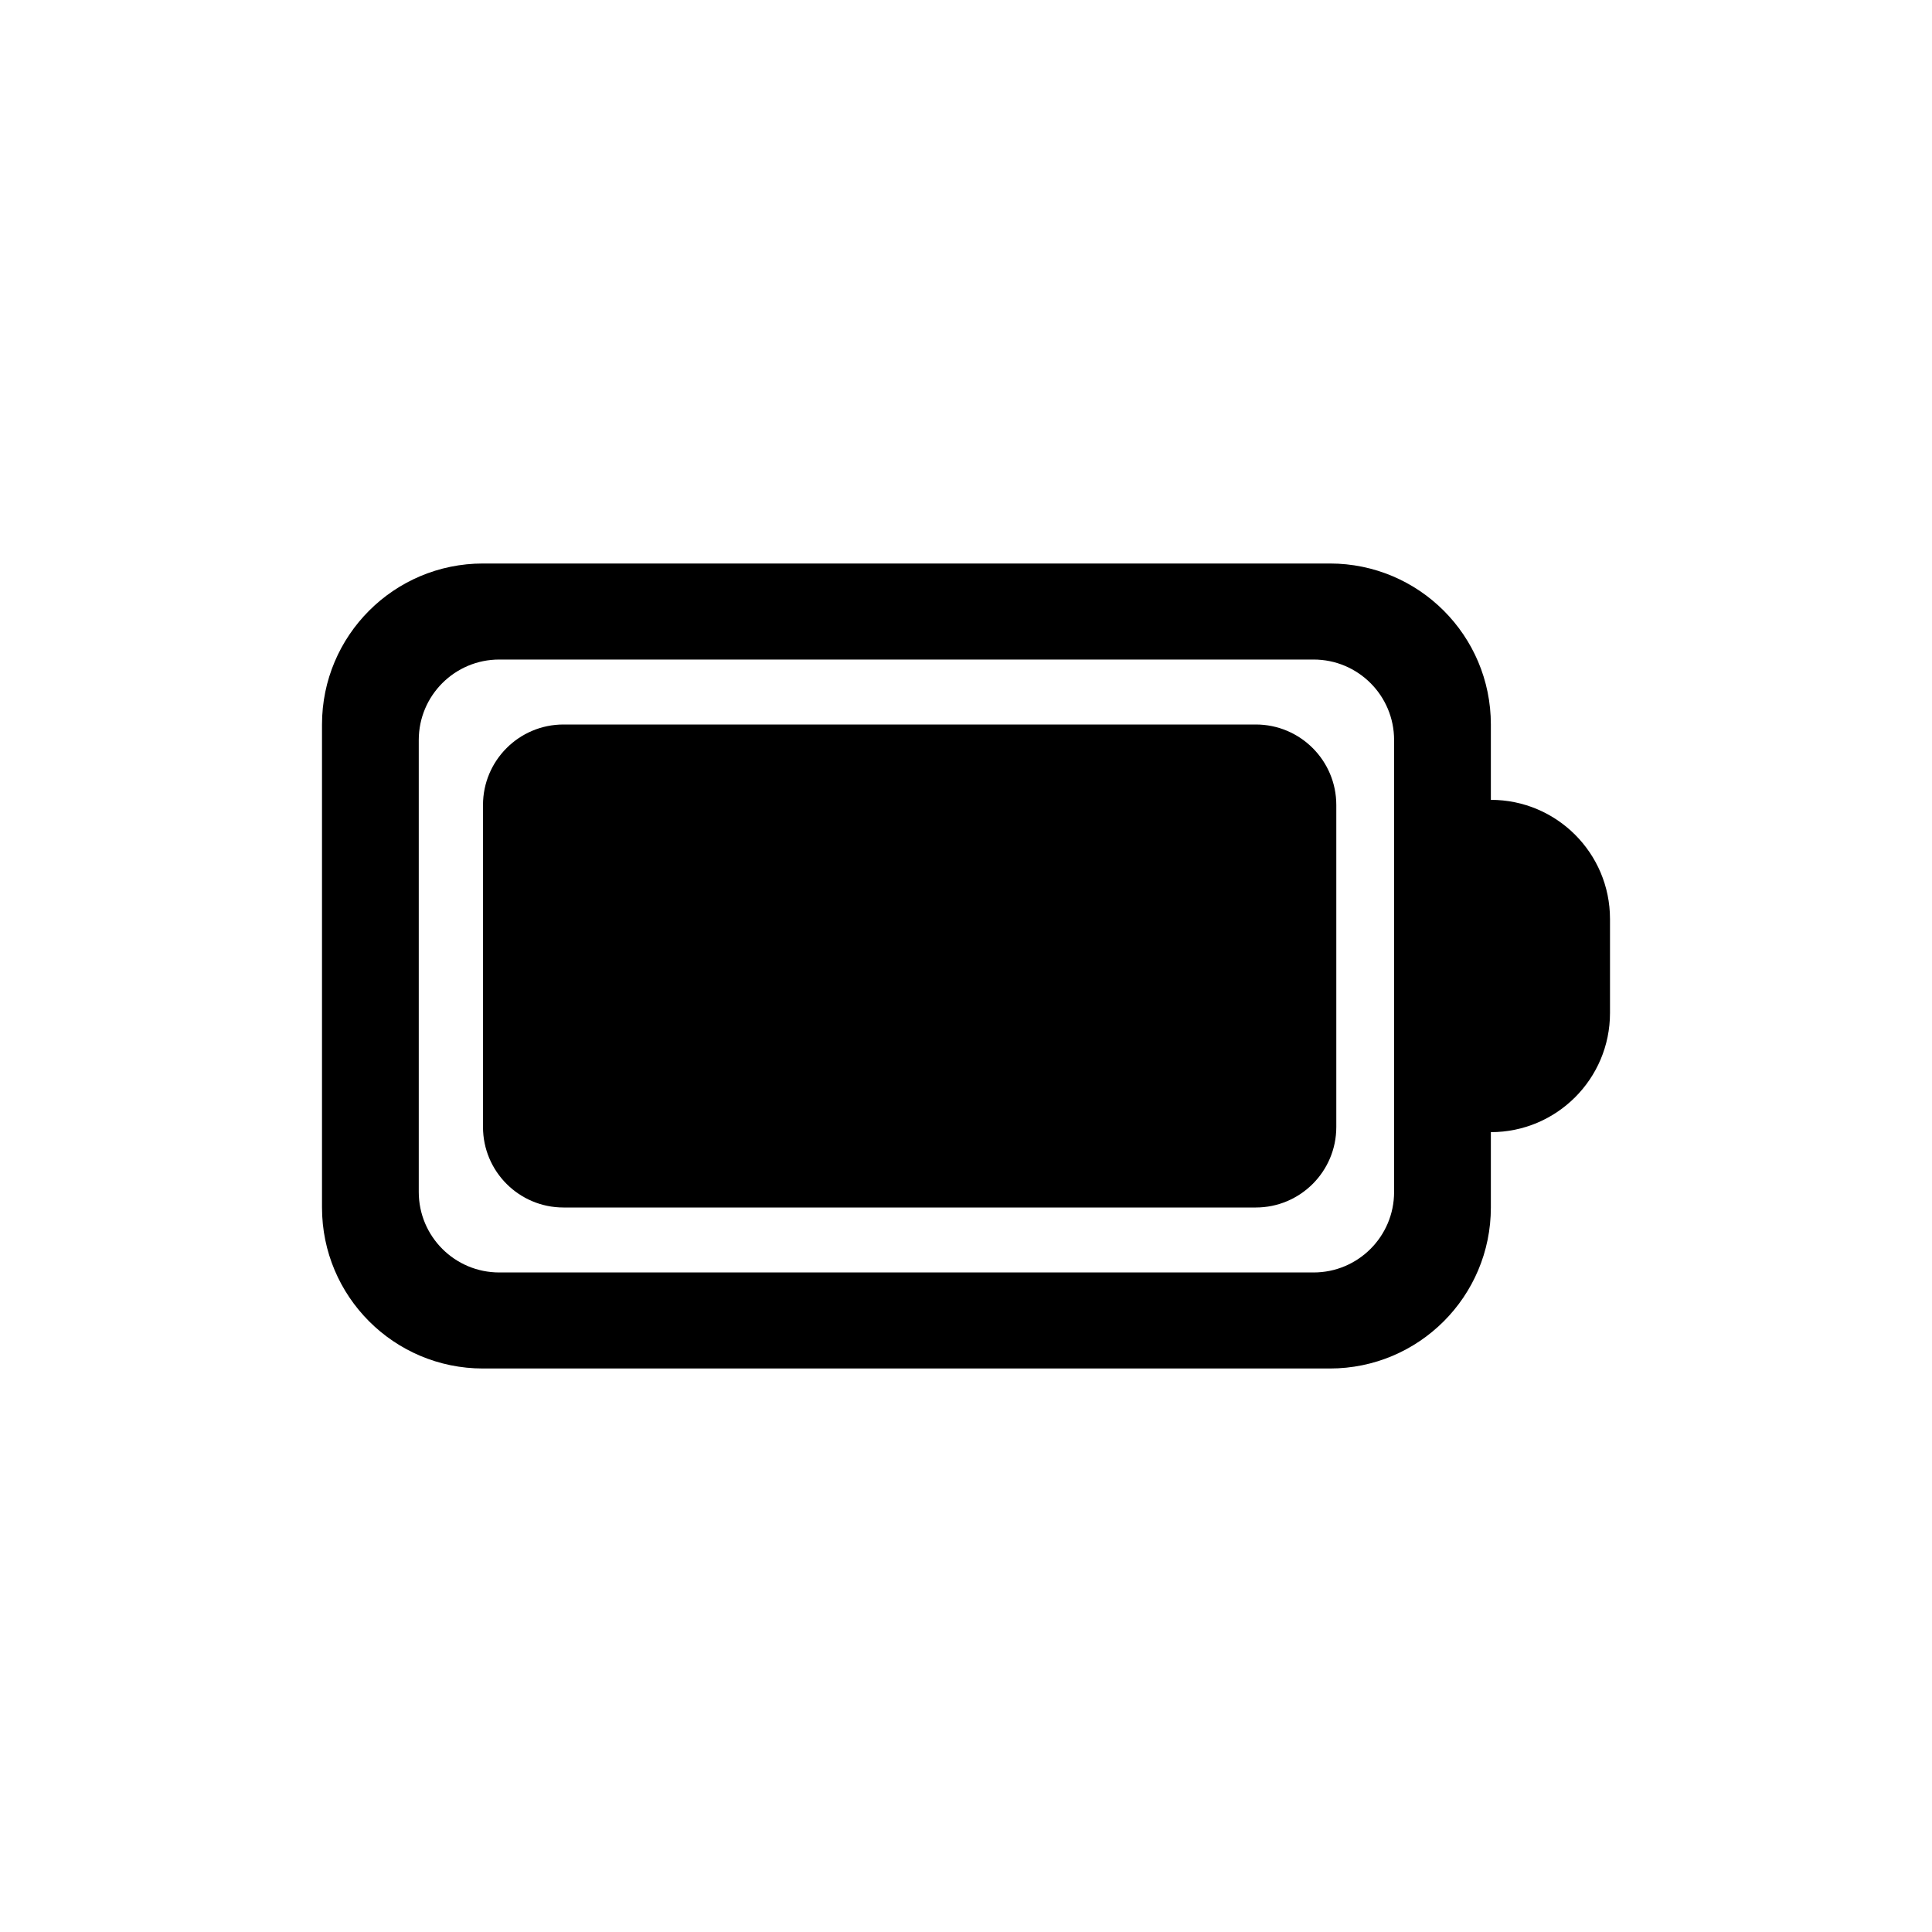 <svg width="24" height="24" viewBox="0 0 24 24" fill="none" xmlns="http://www.w3.org/2000/svg">
<path d="M7 9C6.448 9 6 9.448 6 10V14C6 14.552 6.448 15 7 15H15.6C16.152 15 16.6 14.552 16.6 14V10C16.6 9.448 16.152 9 15.6 9H7Z" fill="black"/>
<path fill-rule="evenodd" clip-rule="evenodd" d="M6 7C4.895 7 4 7.895 4 9V15C4 16.105 4.895 17 6 17H16.52C17.625 17 18.52 16.105 18.52 15V14.064C19.337 14.064 20 13.402 20 12.584V11.416C20 10.598 19.337 9.936 18.52 9.936V9C18.52 7.895 17.625 7 16.52 7H6ZM5.202 9.193C5.202 8.64 5.65 8.193 6.202 8.193H16.318C16.87 8.193 17.318 8.64 17.318 9.193V14.807C17.318 15.36 16.87 15.807 16.318 15.807H6.202C5.65 15.807 5.202 15.36 5.202 14.807V9.193Z" fill="black"/>
</svg>
